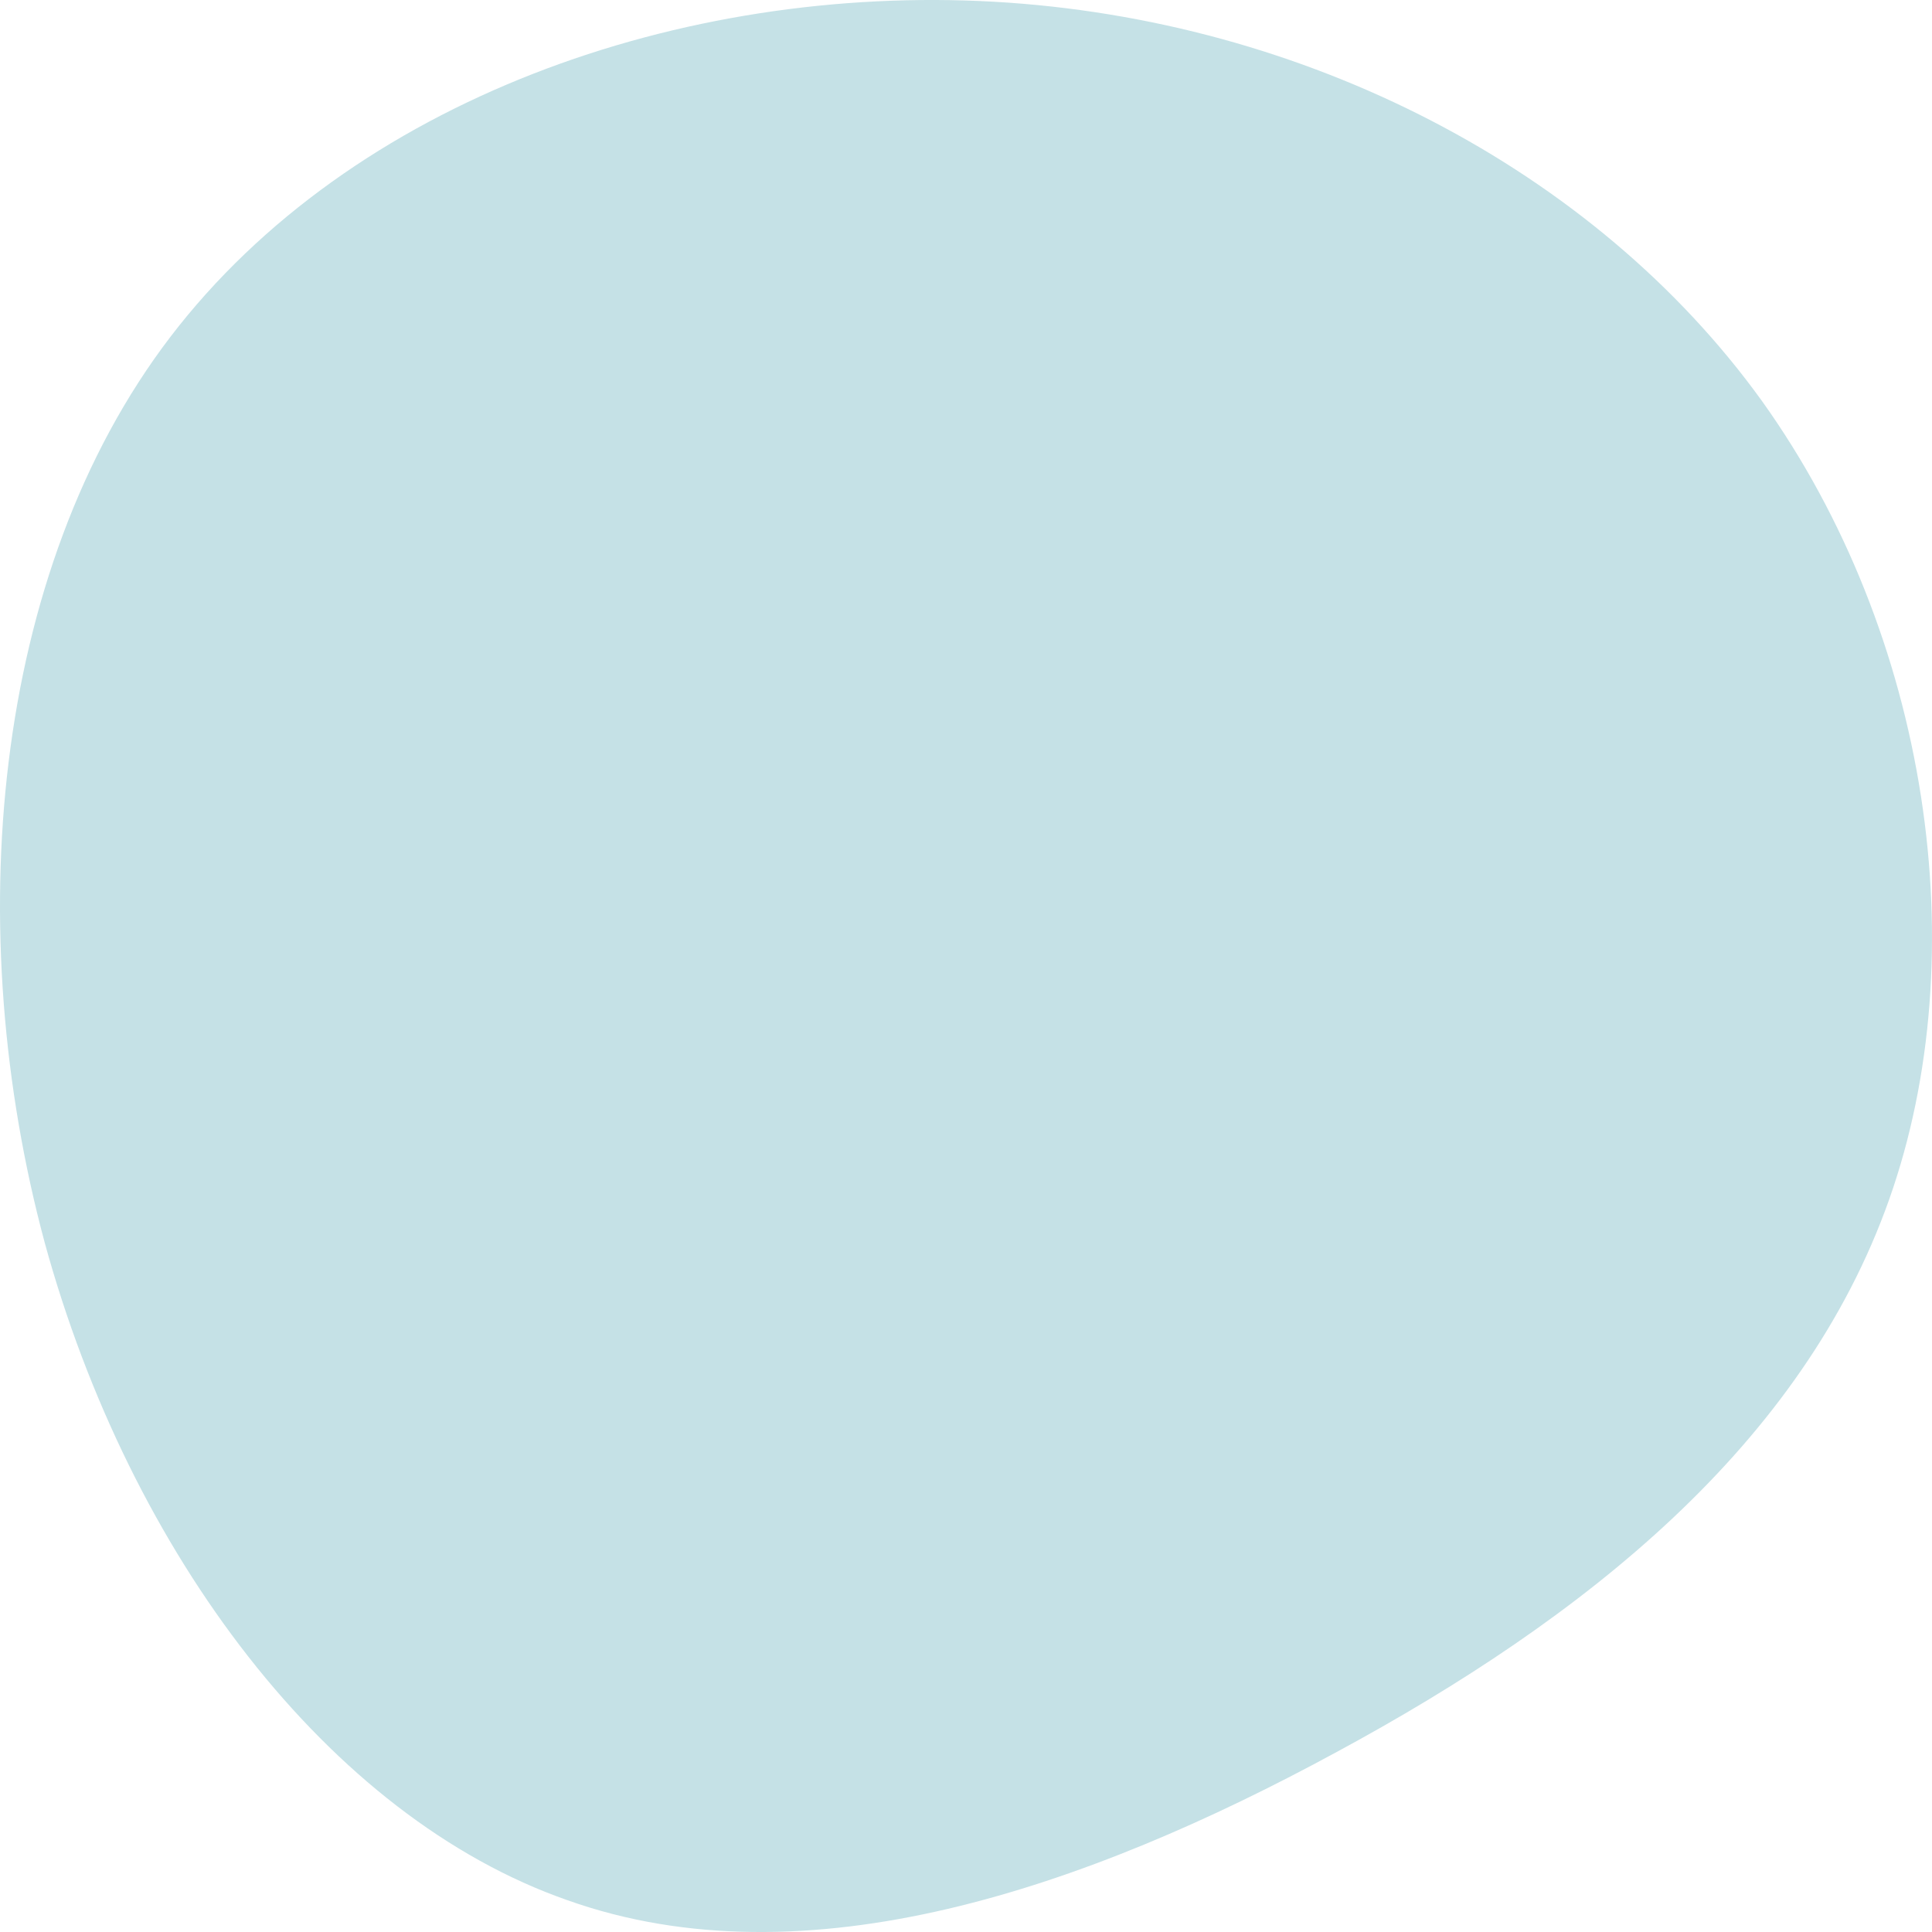 <svg width="61" height="61" viewBox="0 0 61 61" fill="none" xmlns="http://www.w3.org/2000/svg">
<path d="M55.631 12.661C60.92 20.053 62.389 30.127 59.647 37.873C56.904 45.619 50.047 51.086 42.162 55.339C34.325 59.592 25.46 62.68 17.918 59.997C10.376 57.364 4.106 49.061 1.413 39.24C-1.232 29.419 -0.302 18.078 5.38 10.636C11.11 3.144 21.542 -0.501 31.387 0.055C41.182 0.612 50.341 5.321 55.631 12.661Z" fill="#C5E1E6"/>
</svg>
